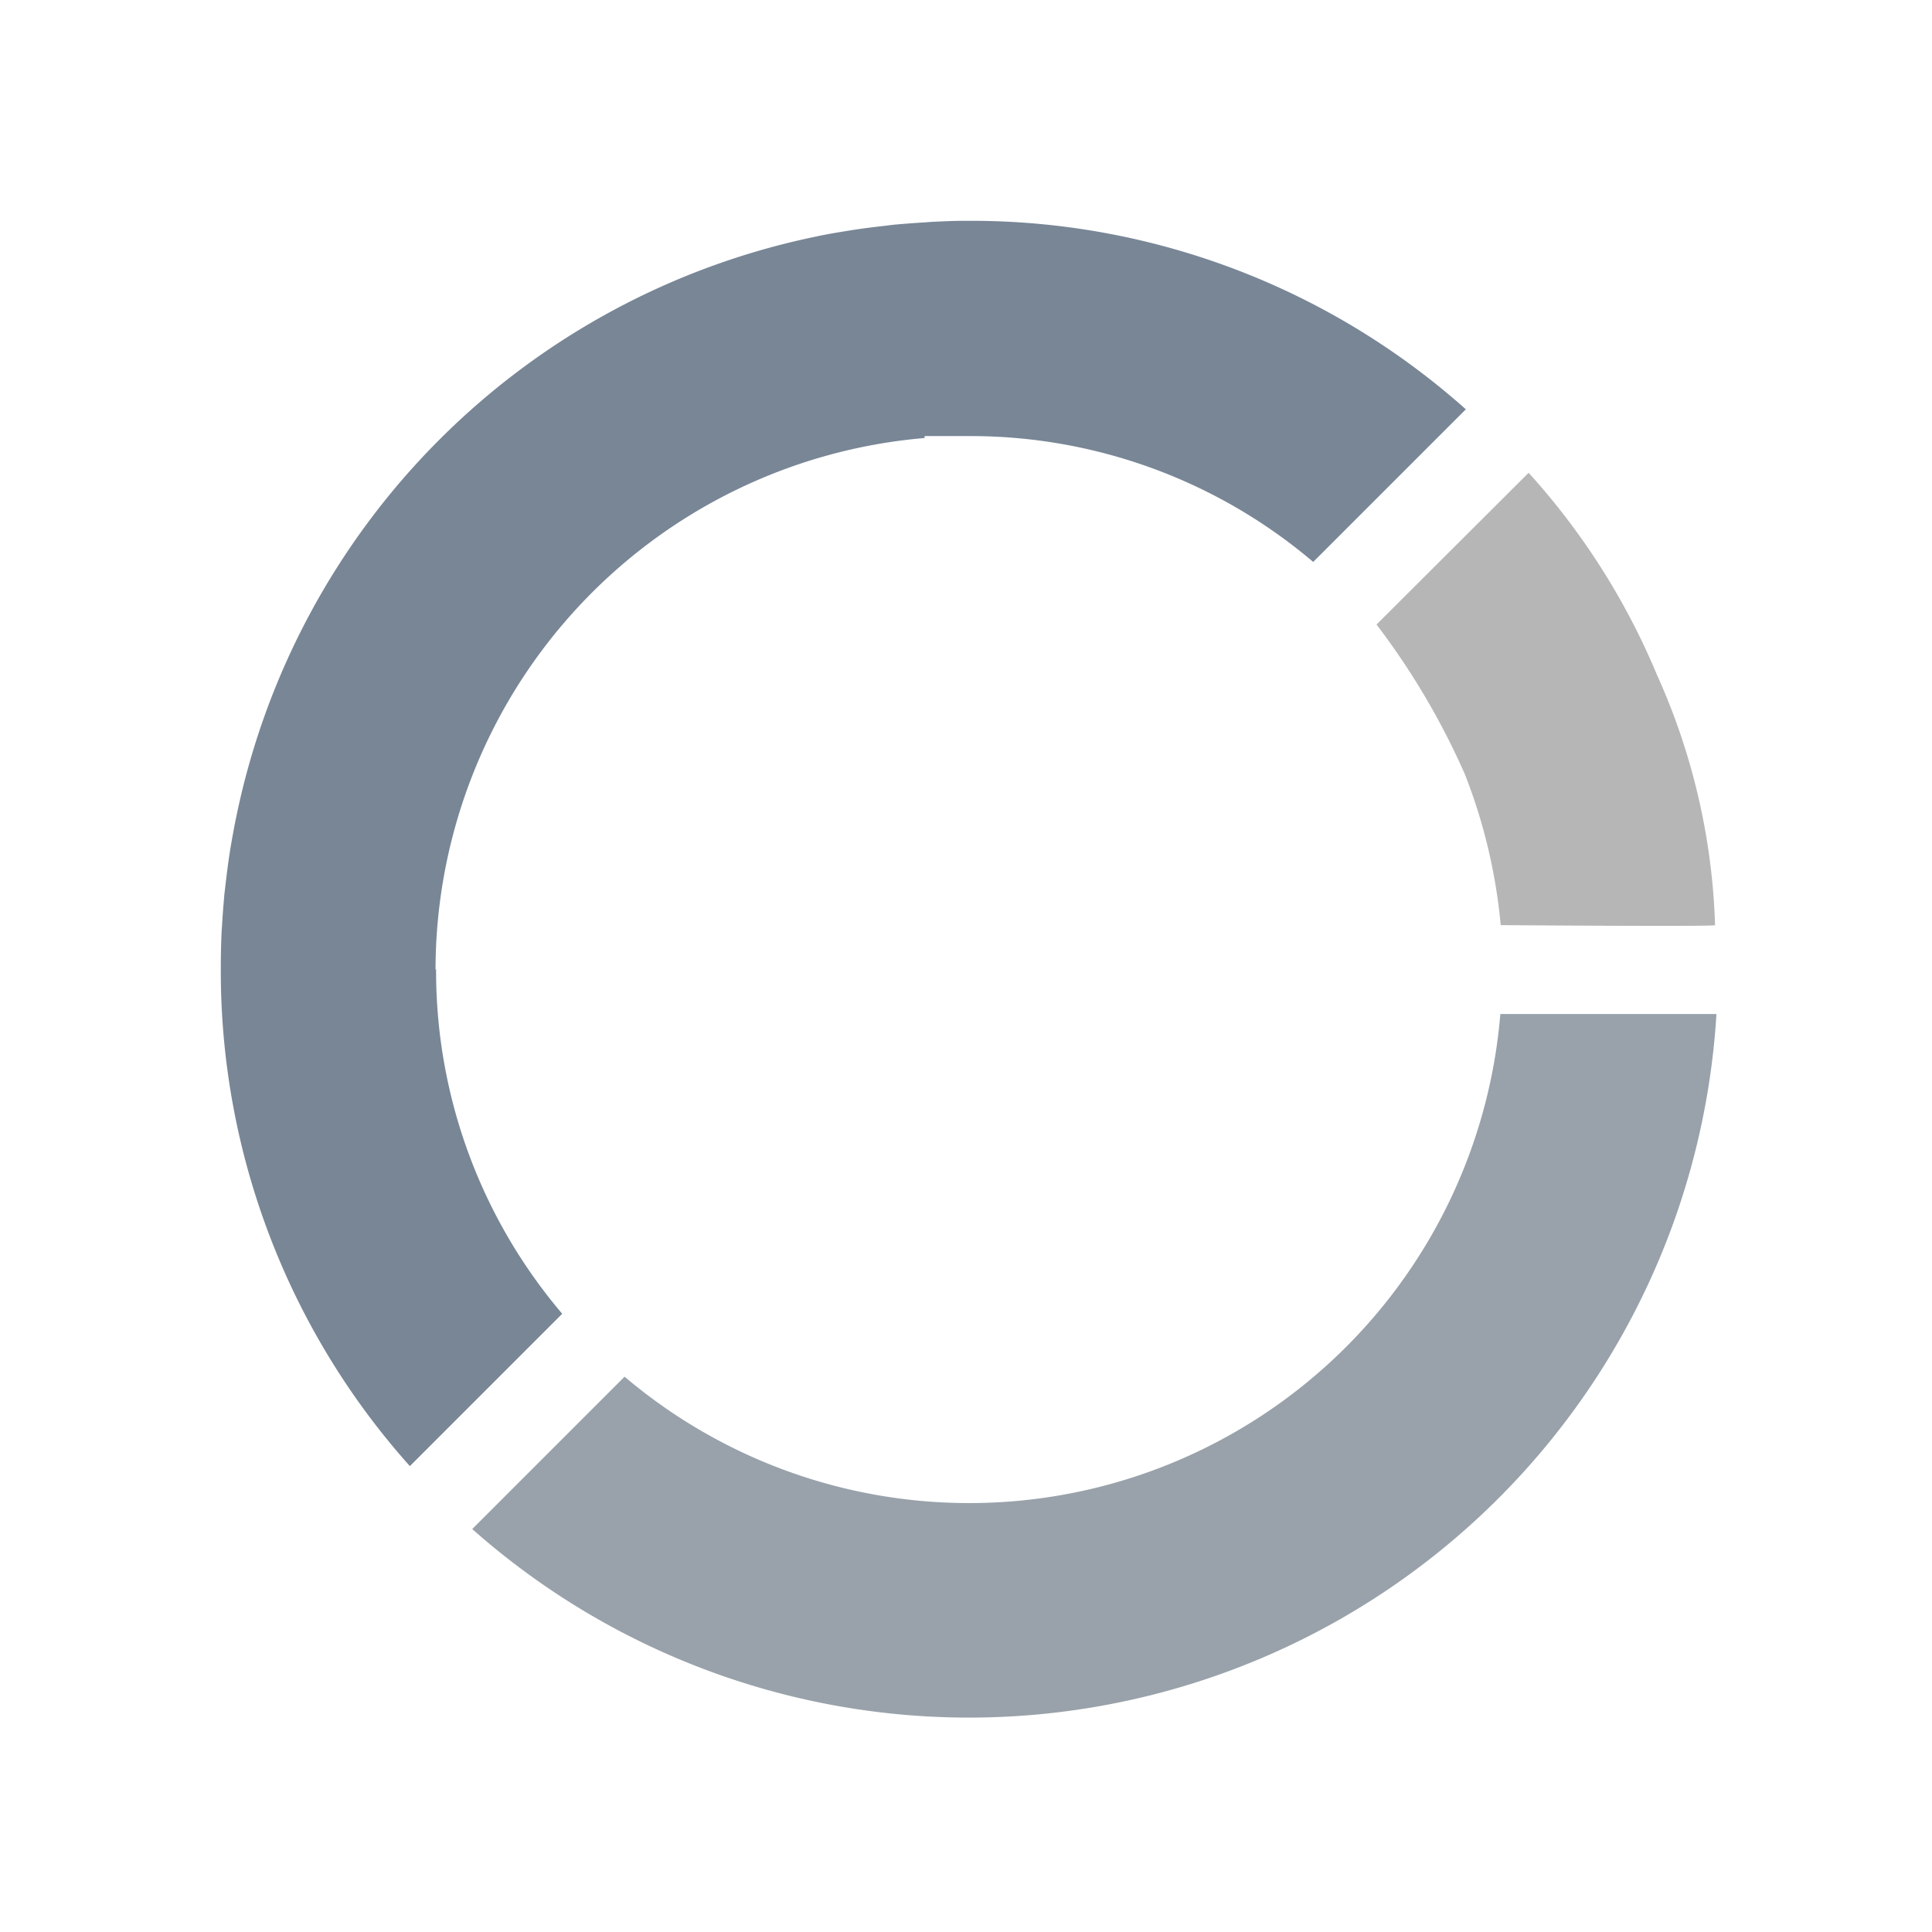 <svg xmlns="http://www.w3.org/2000/svg" width="70" height="70" viewBox="0 0 70 70">
  <g id="chart-type_donut" transform="translate(7407 -5068)">
    <rect id="Rectangle_2512" data-name="Rectangle 2512" width="70" height="70" transform="translate(-7407 5068)" fill="none"/>
    <g id="Group_7215" data-name="Group 7215" transform="translate(-4.11 -1.95)">
      <path id="Path_3639" data-name="Path 3639" d="M-7347.505,5087.08a25.526,25.526,0,0,1,4.646,7.311,23.814,23.814,0,0,1,2.109,9.078c.061.061-7.766,0-7.766,0a19.969,19.969,0,0,0-1.3-5.469,26.67,26.67,0,0,0-3.2-5.422Z" fill="#b6b6b6"/>
      <path id="Path_3615" data-name="Path 3615" d="M43.6,274.85a19.358,19.358,0,0,1,17.72-19.26v-.07h1.61a19.177,19.177,0,0,1,12.47,4.56l5.53-5.53a26.939,26.939,0,0,0-17.85-6.83h-.29c-.41,0-.82.02-1.23.04l-.27.02c-.36.02-.72.05-1.07.08l-.33.04c-.34.04-.69.08-1.02.13l-.26.04c-.37.06-.74.12-1.13.2l-.09.02a27.023,27.023,0,0,0-21.01,21.03l-.02.09c-.07.36-.14.73-.2,1.1l-.04.26c-.05.34-.09.67-.13,1.01l-.04.34c-.03.35-.06.7-.08,1.06l-.02.29c-.02.45-.03.9-.03,1.37a26.909,26.909,0,0,0,6.85,18l5.52-5.52a19.179,19.179,0,0,1-4.57-12.48Z" transform="translate(-7430.71 4830.23)" fill="#788696"/>
      <path id="Path_3617" data-name="Path 3617" d="M90,276.46H82.18A19.31,19.31,0,0,1,50.45,289.6l-5.52,5.52a27.129,27.129,0,0,0,45.08-18.66Z" transform="translate(-7430.71 4830.23)" fill="#99a2aa"/>
    </g>
  </g>
</svg>
